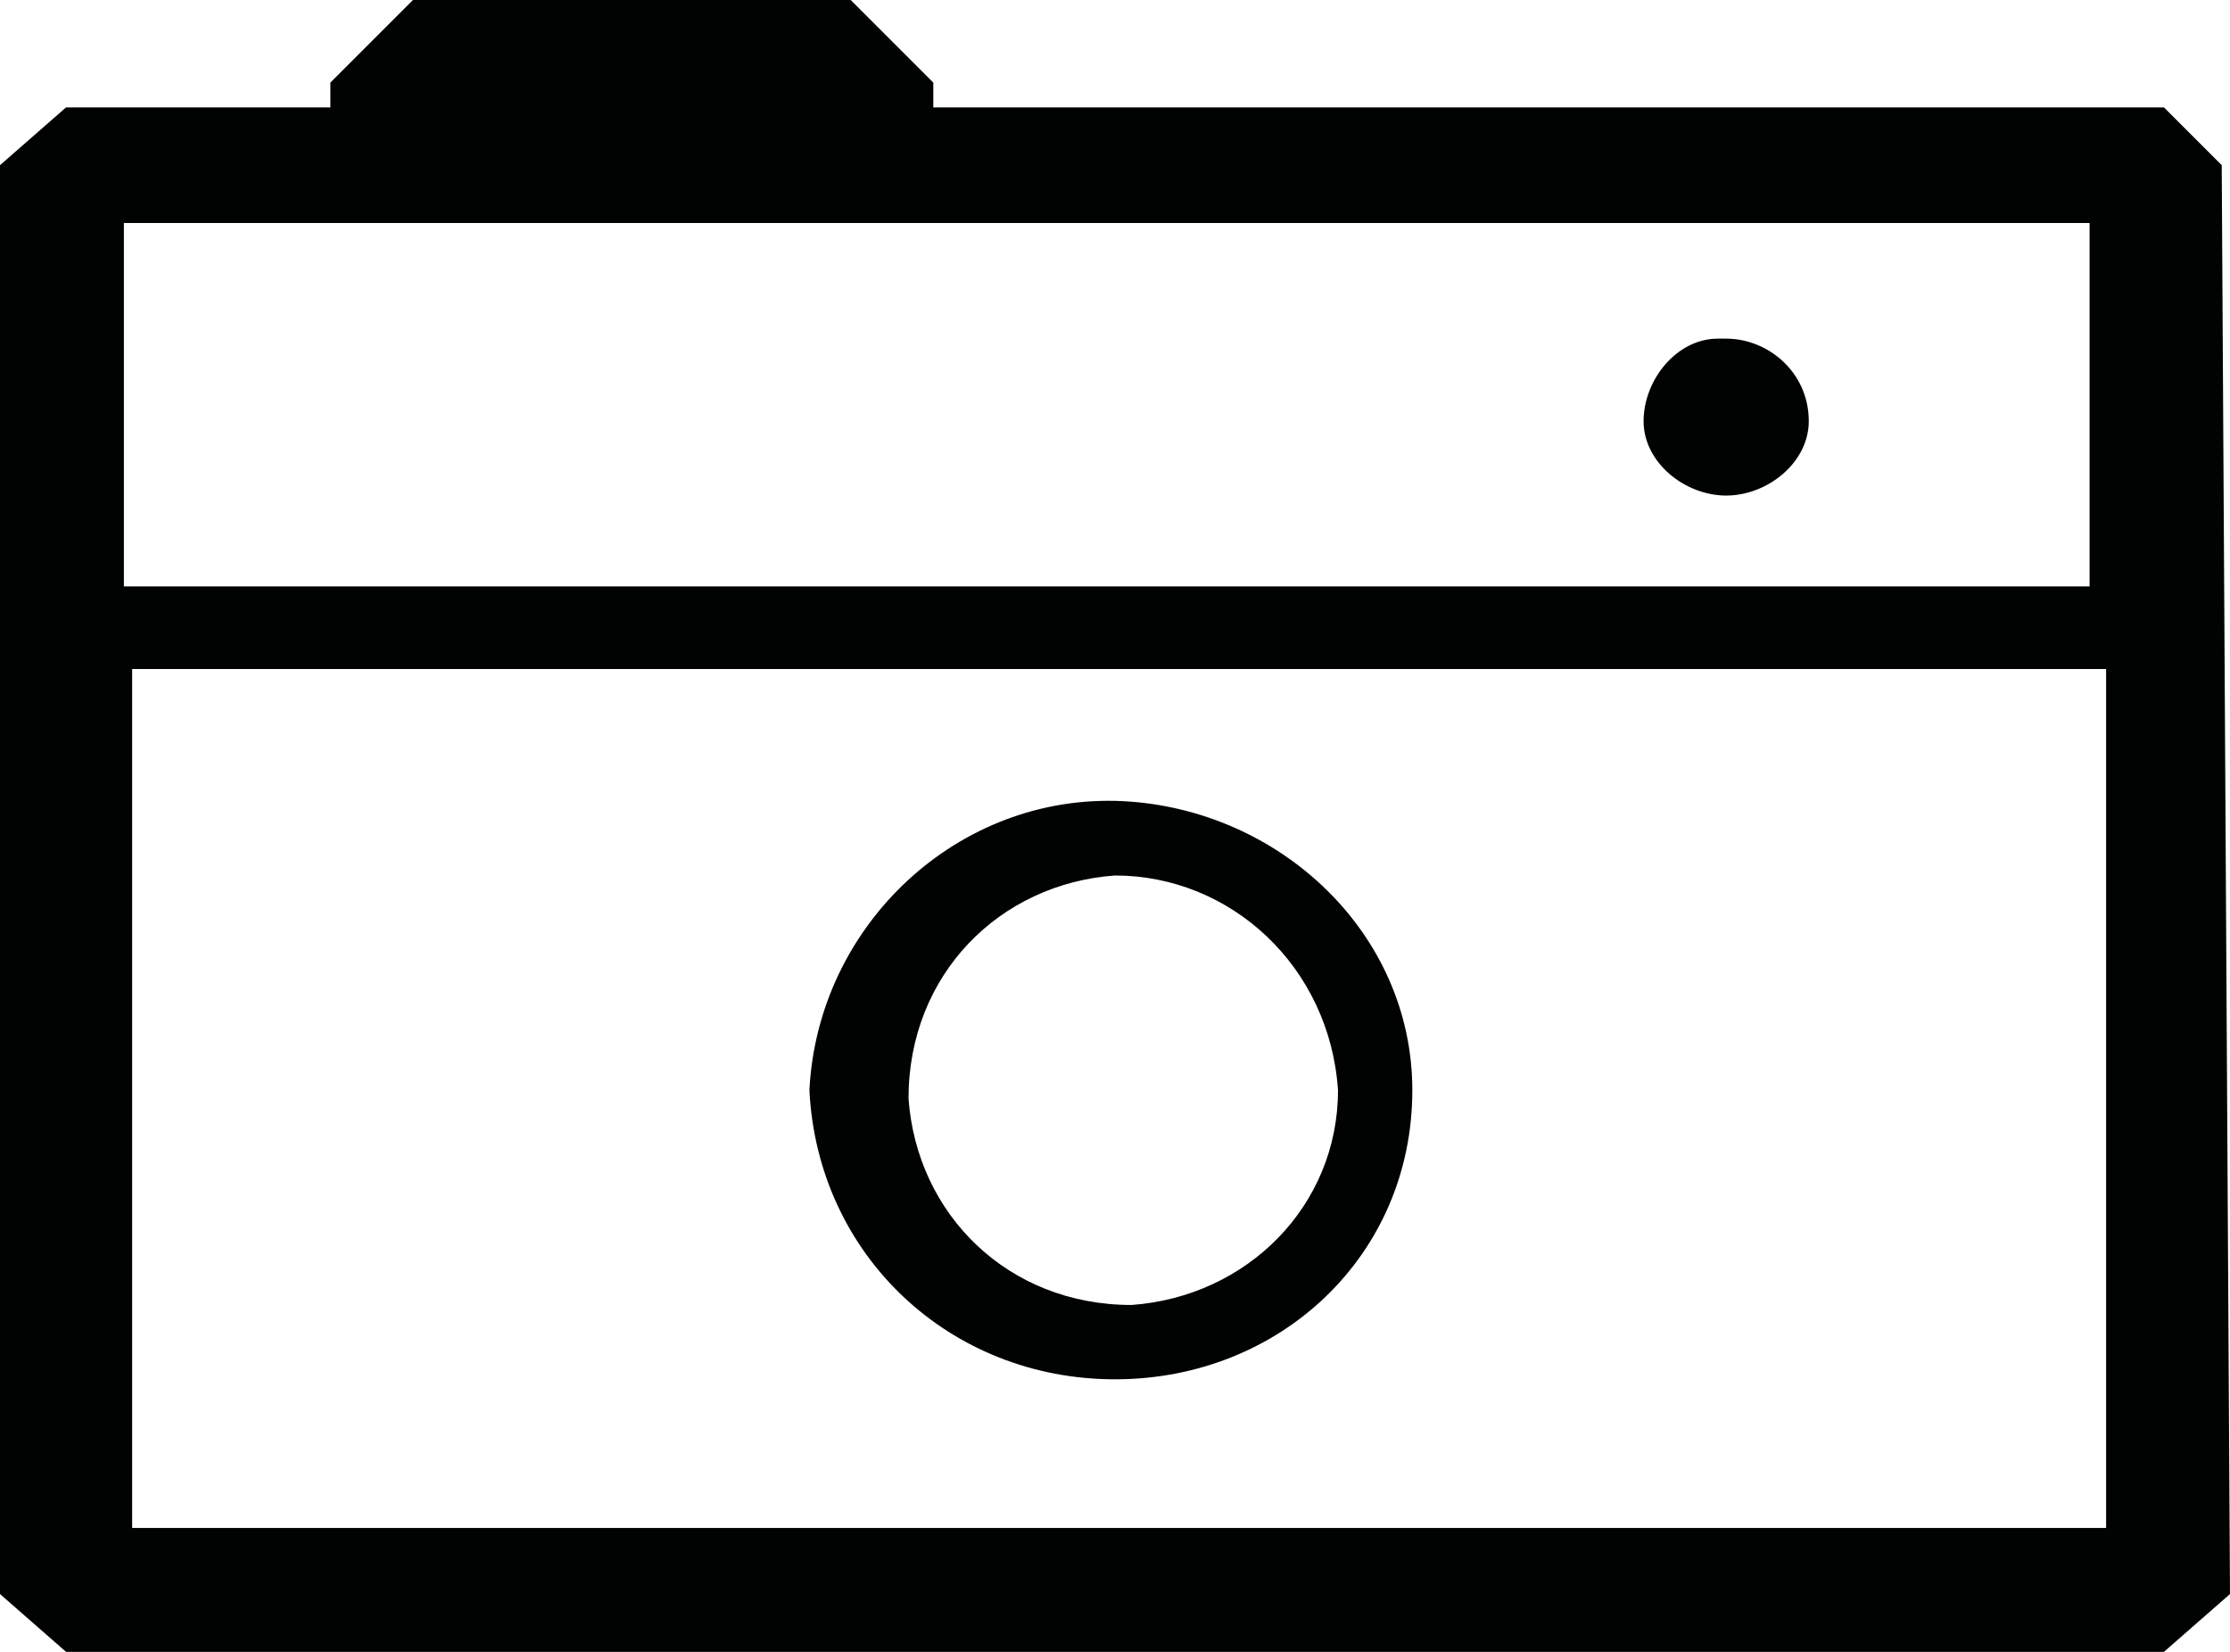<?xml version="1.0" encoding="utf-8"?>
<!-- Generator: Adobe Illustrator 23.0.0, SVG Export Plug-In . SVG Version: 6.00 Build 0)  -->
<svg version="1.1" id="Слой_1" xmlns="http://www.w3.org/2000/svg" xmlns:xlink="http://www.w3.org/1999/xlink" x="0px" y="0px"
	 viewBox="0 0 27 20" style="enable-background:new 0 0 27 20;" xml:space="preserve">
<style type="text/css">
	.st0{fill:#010202;}
</style>
<path id="Fill_1-7" class="st0" d="M26.2,20H0.8l-0.8-0.7L0,2l0.8-0.7H4V1l1-1h5.3l1,1v0.3h14.9L26.9,2L27,19.3L26.2,20z M1.6,8.1
	v10.4l23.9,0V8.1H1.6z M1.5,2.7l0,4.4h23.8V2.7H1.5z M13.5,16.7c-2,0-3.6-1.5-3.7-3.5c0.1-2,1.8-3.6,3.8-3.5
	c1.9,0.1,3.5,1.6,3.5,3.5C17.1,15.2,15.5,16.7,13.5,16.7z M13.5,10.6c-1.4,0.1-2.5,1.2-2.5,2.7c0.1,1.4,1.2,2.5,2.7,2.5
	c1.4-0.1,2.5-1.2,2.5-2.6C16.1,11.7,14.9,10.6,13.5,10.6z M20.9,6c-0.5,0-1-0.4-1-0.9s0.4-1,0.9-1c0,0,0,0,0.1,0h0c0.5,0,1,0.4,1,1
	v0l0,0C21.9,5.6,21.4,6,20.9,6L20.9,6z"/>
</svg>
